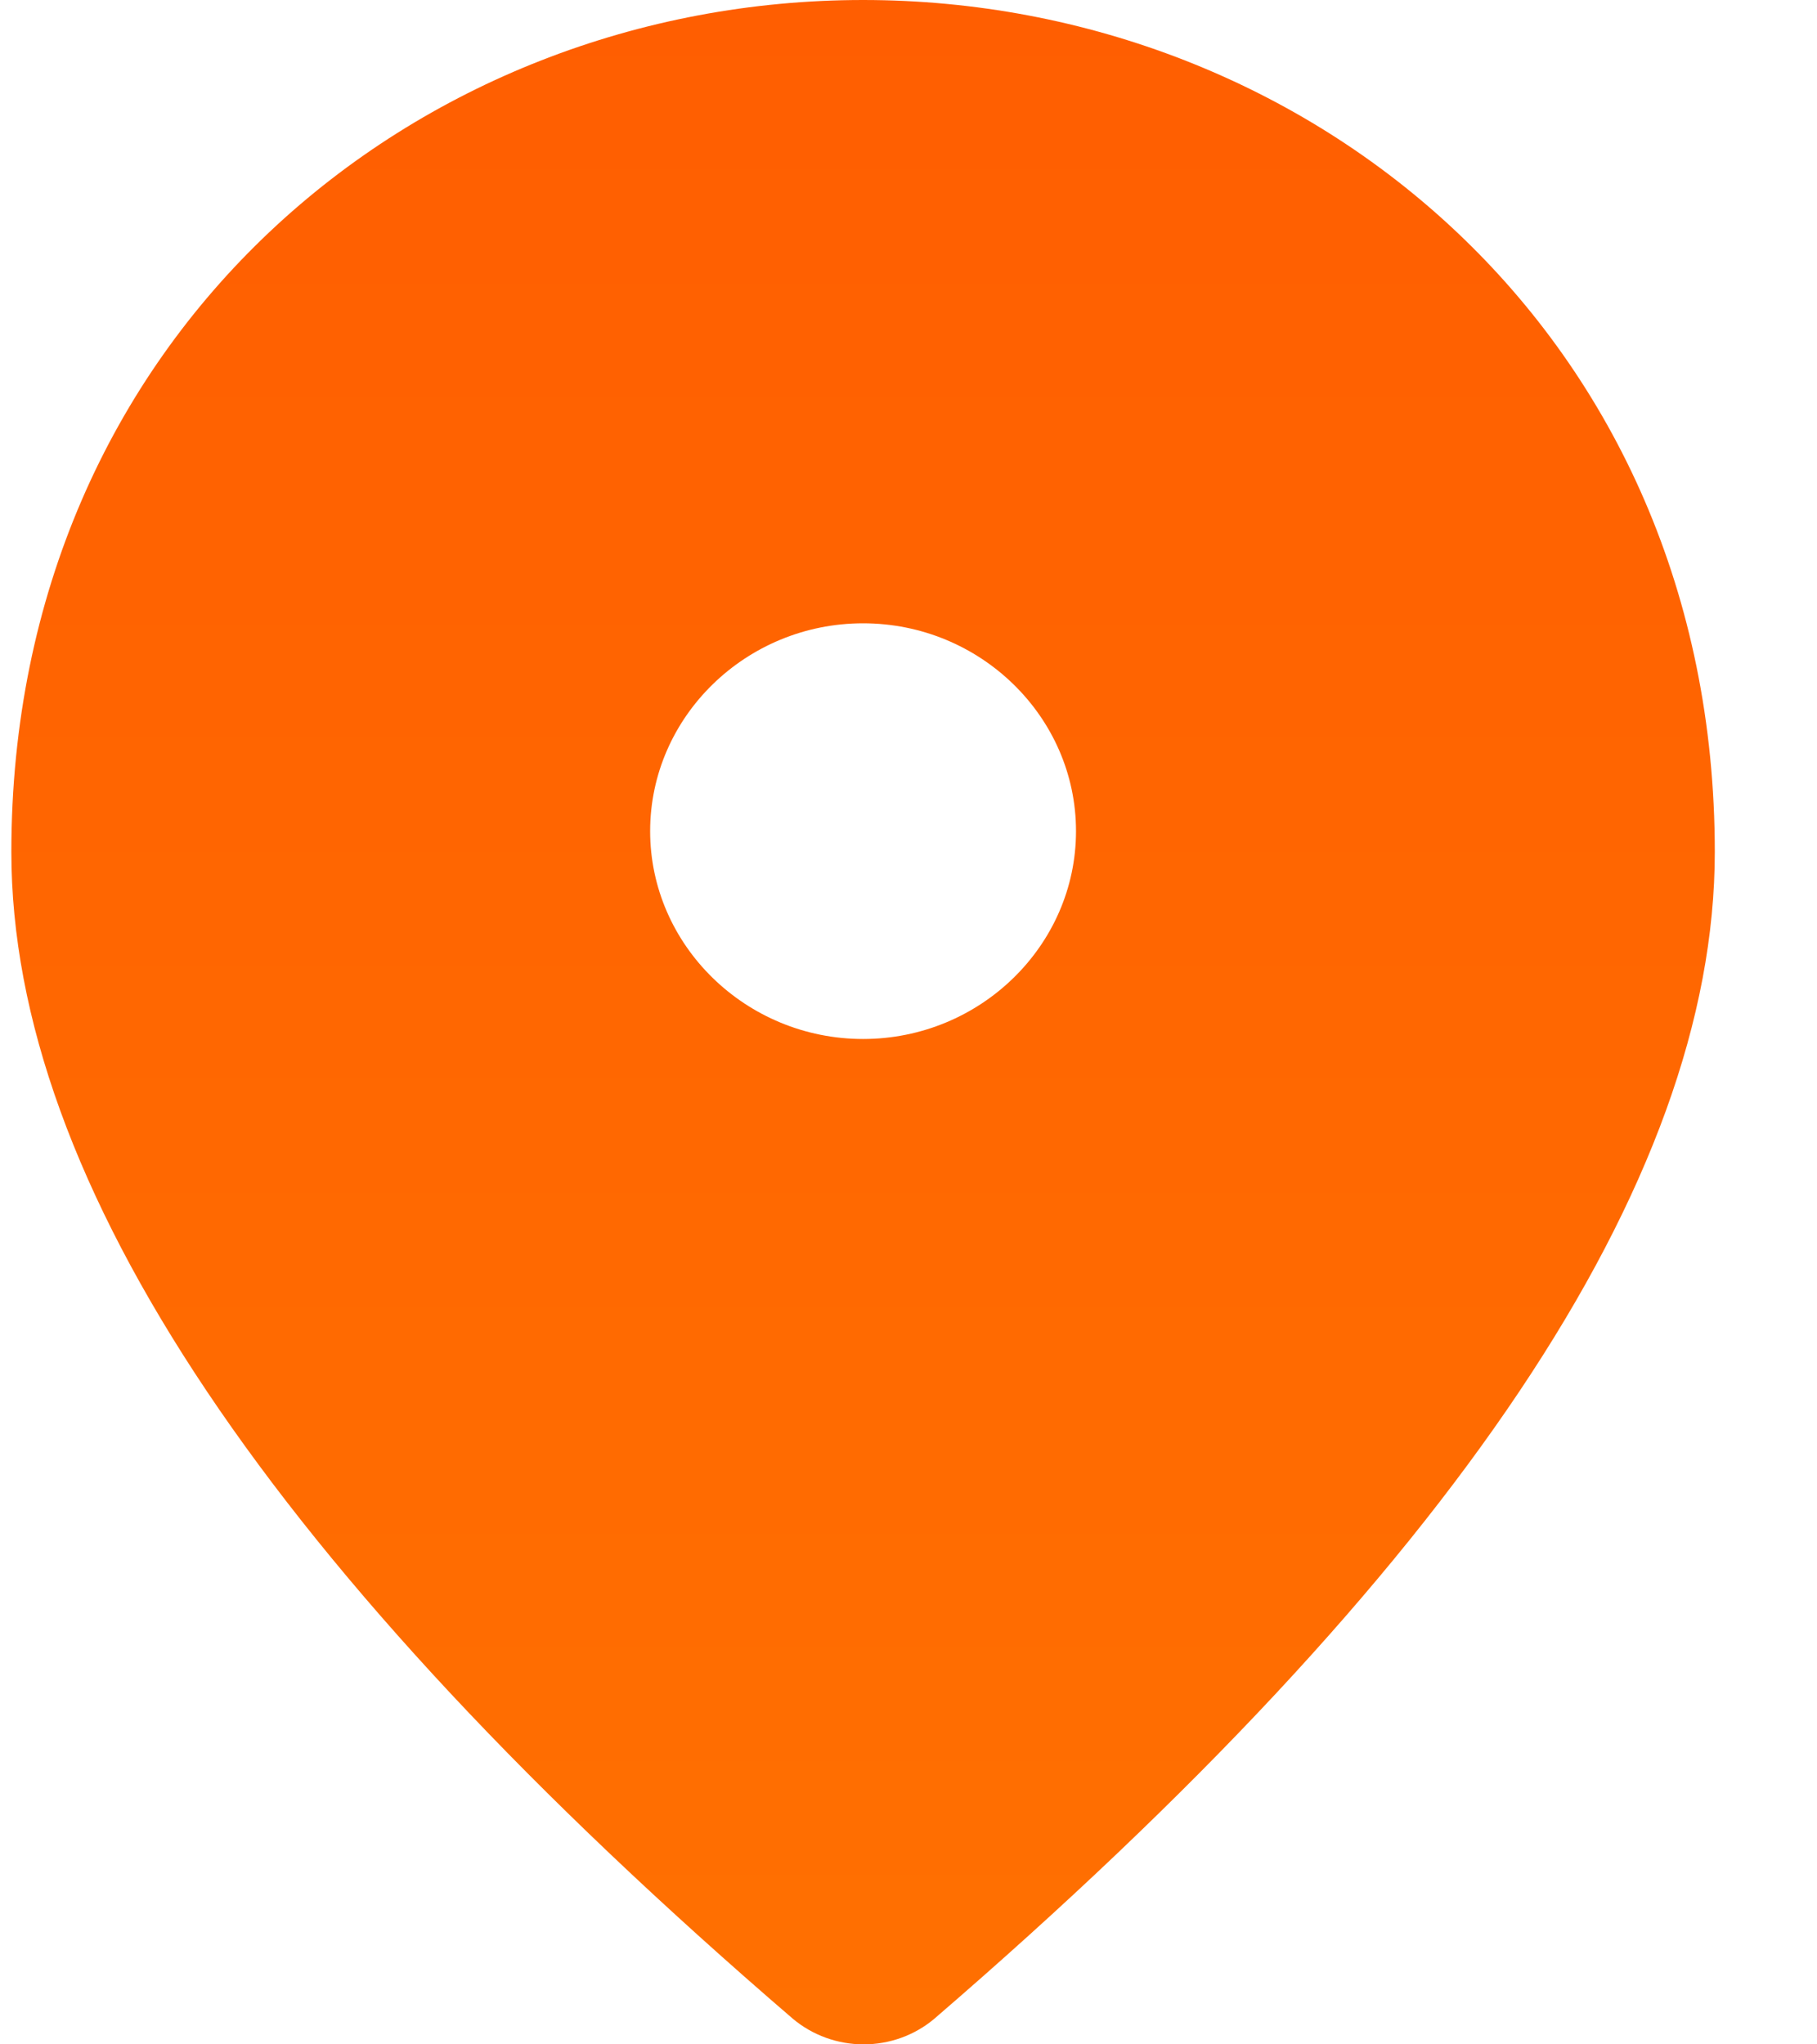 <svg width="16" height="18" viewBox="0 0 16 18" fill="none" xmlns="http://www.w3.org/2000/svg">
<path d="M7.6 0C3.663 0 0.1 2.945 0.1 7.501C0.1 10.41 2.397 13.832 6.981 17.774C7.155 17.92 7.376 18 7.605 18C7.833 18 8.055 17.92 8.228 17.774C12.803 13.832 15.1 10.41 15.1 7.501C15.1 2.945 11.537 0 7.6 0ZM7.6 9.148C6.569 9.148 5.725 8.324 5.725 7.318C5.725 6.311 6.569 5.488 7.6 5.488C8.632 5.488 9.475 6.311 9.475 7.318C9.475 8.324 8.632 9.148 7.6 9.148Z" fill="url(#paint0_linear_8_303)"/>
<defs>
<linearGradient id="paint0_linear_8_303" x1="7.6" y1="0" x2="7.6" y2="18" gradientUnits="userSpaceOnUse">
<stop stop-color="#FF5E01"/>
<stop offset="1" stop-color="#FF7001"/>
</linearGradient>
</defs>
</svg>

